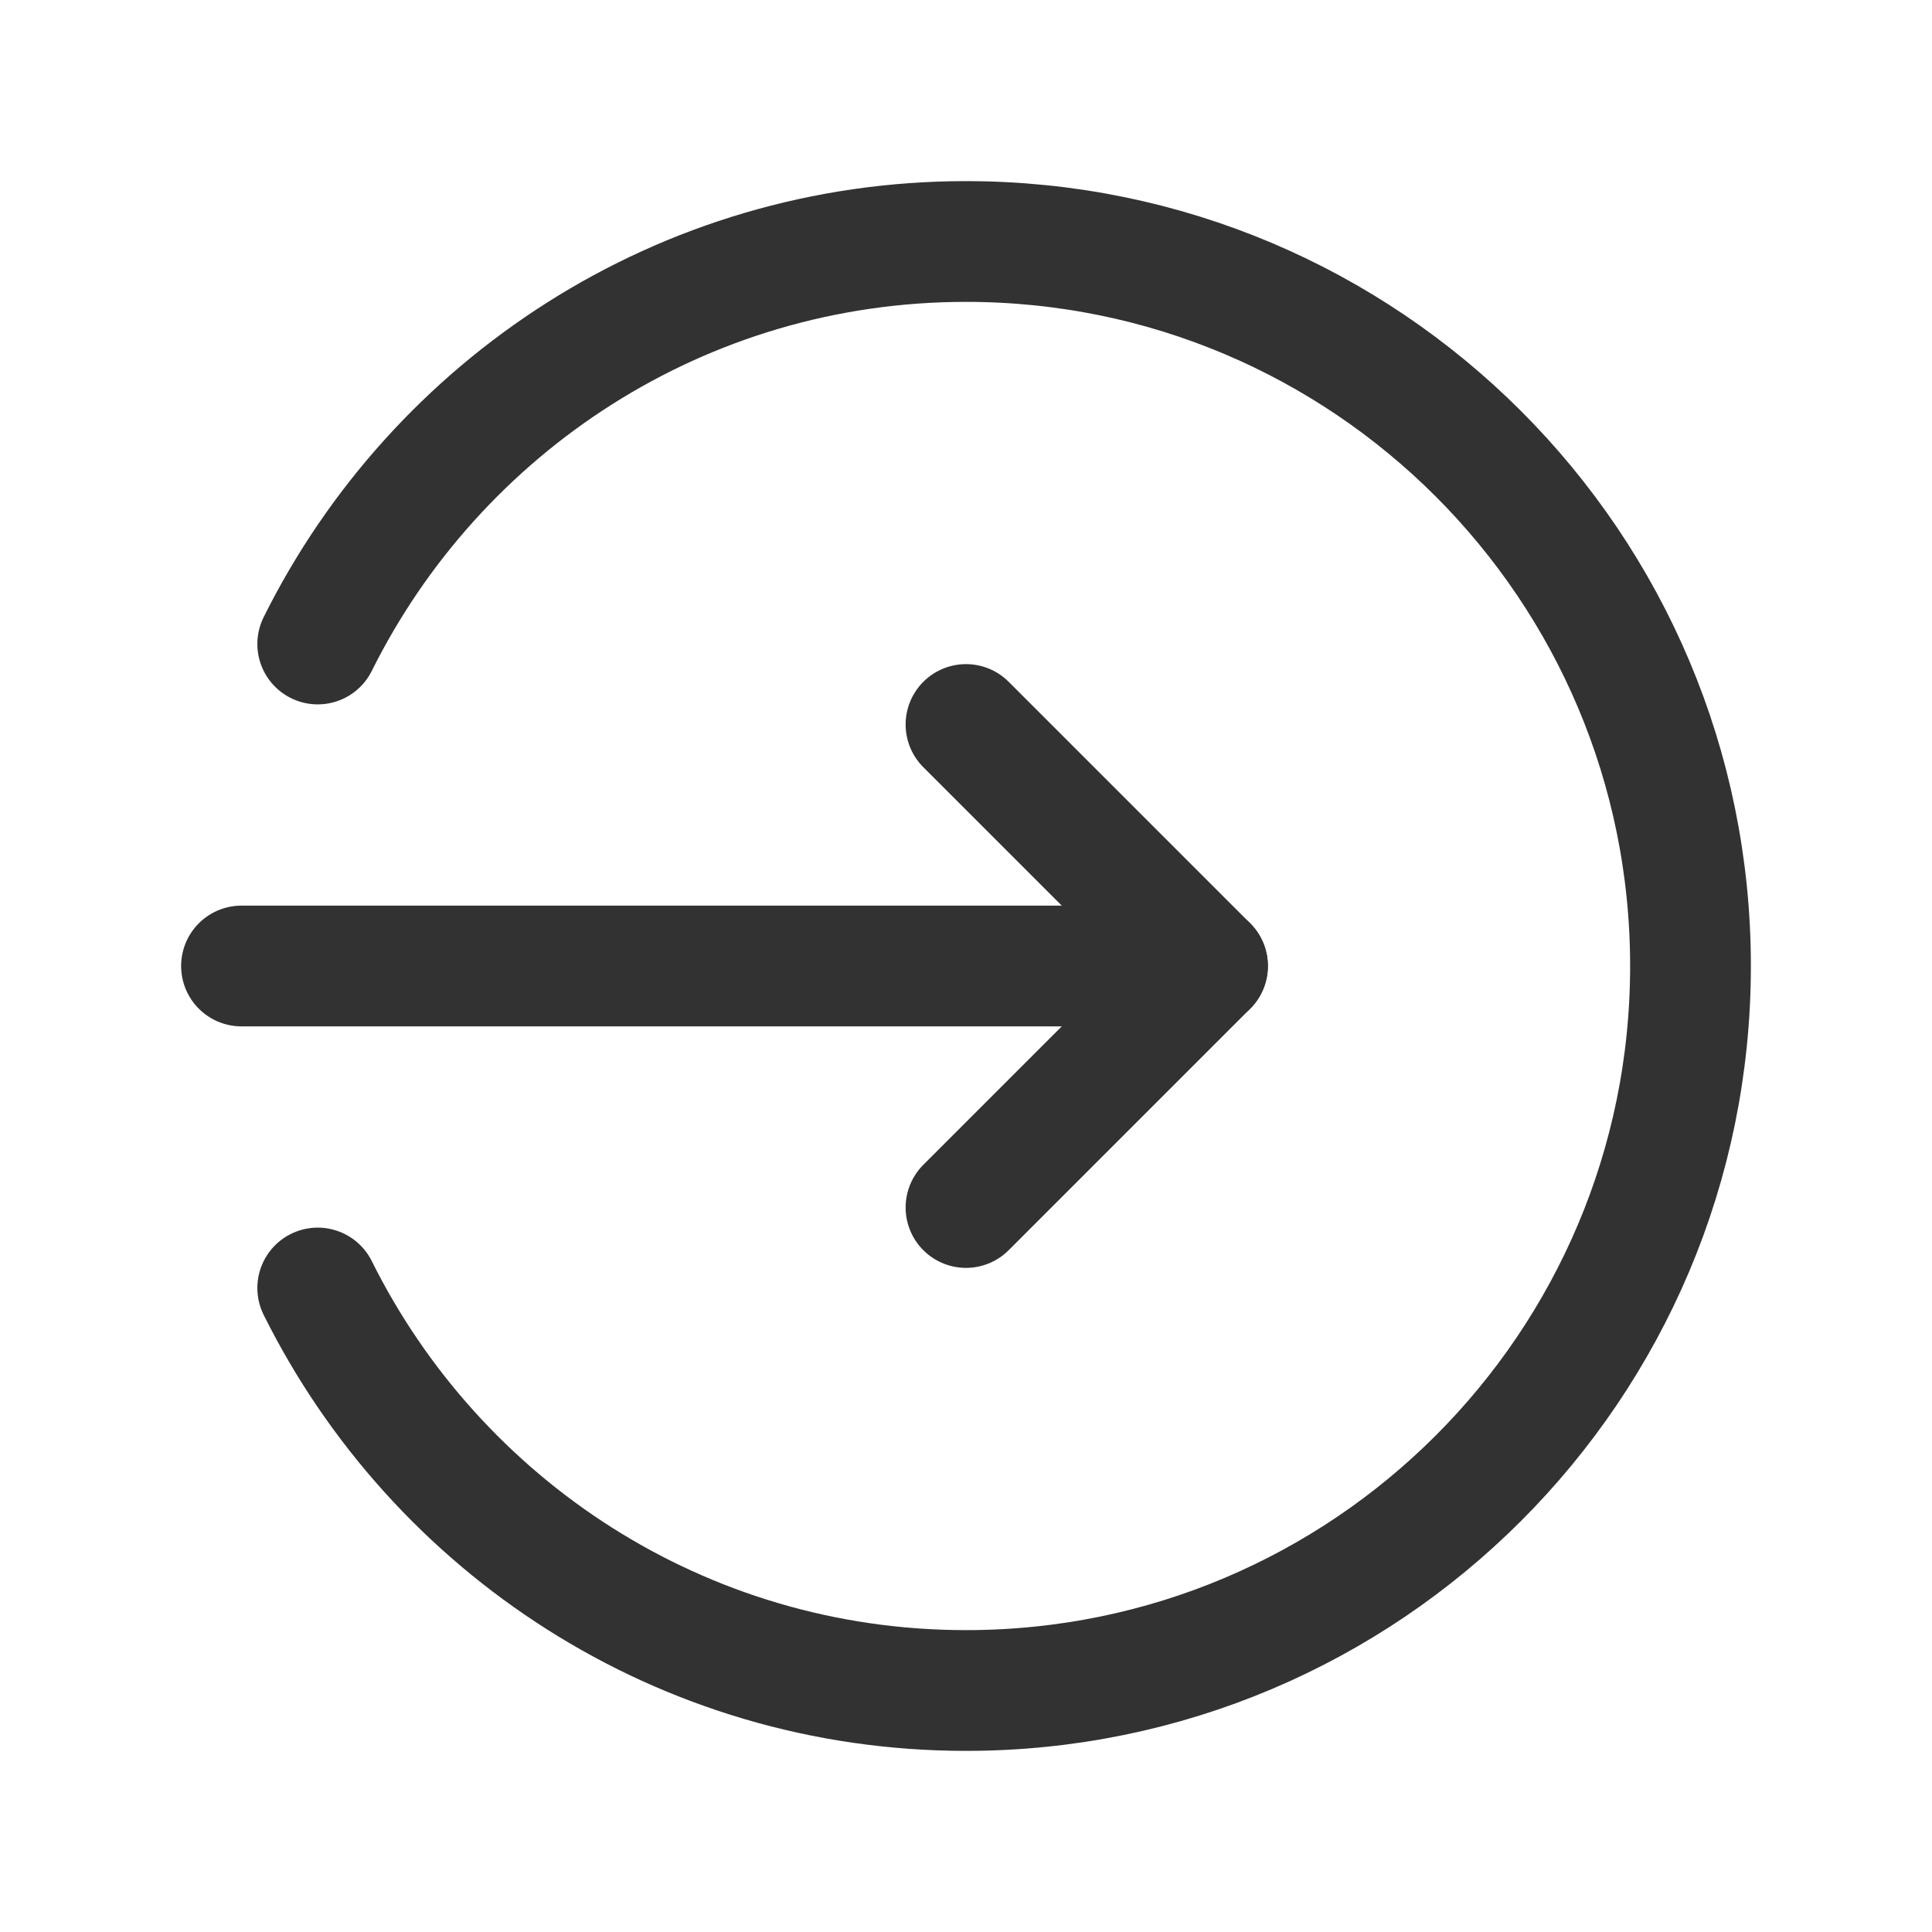 <?xml version="1.0" encoding="UTF-8"?><svg version="1.1" viewBox="0 0 24 24" xmlns="http://www.w3.org/2000/svg" xmlns:xlink="http://www.w3.org/1999/xlink"><!--Generated by IJSVG (https://github.com/iconjar/IJSVG)--><g fill="none"><path d="M0,0h24v24h-24Z"></path><path stroke="#323232" stroke-linecap="round" stroke-linejoin="round" stroke-width="1.5" d="M15,12h-12"></path><path stroke="#323232" stroke-linecap="round" stroke-linejoin="round" stroke-width="1.5" d="M3.947,16c1.473,2.961 4.521,5 8.053,5c4.971,0 9,-4.029 9,-9c0,-4.971 -4.029,-9 -9,-9c-3.532,0 -6.58,2.039 -8.053,5"></path><path stroke="#323232" stroke-linecap="round" stroke-linejoin="round" stroke-width="1.5" d="M12,9l3,3l-3,3"></path></g></svg>